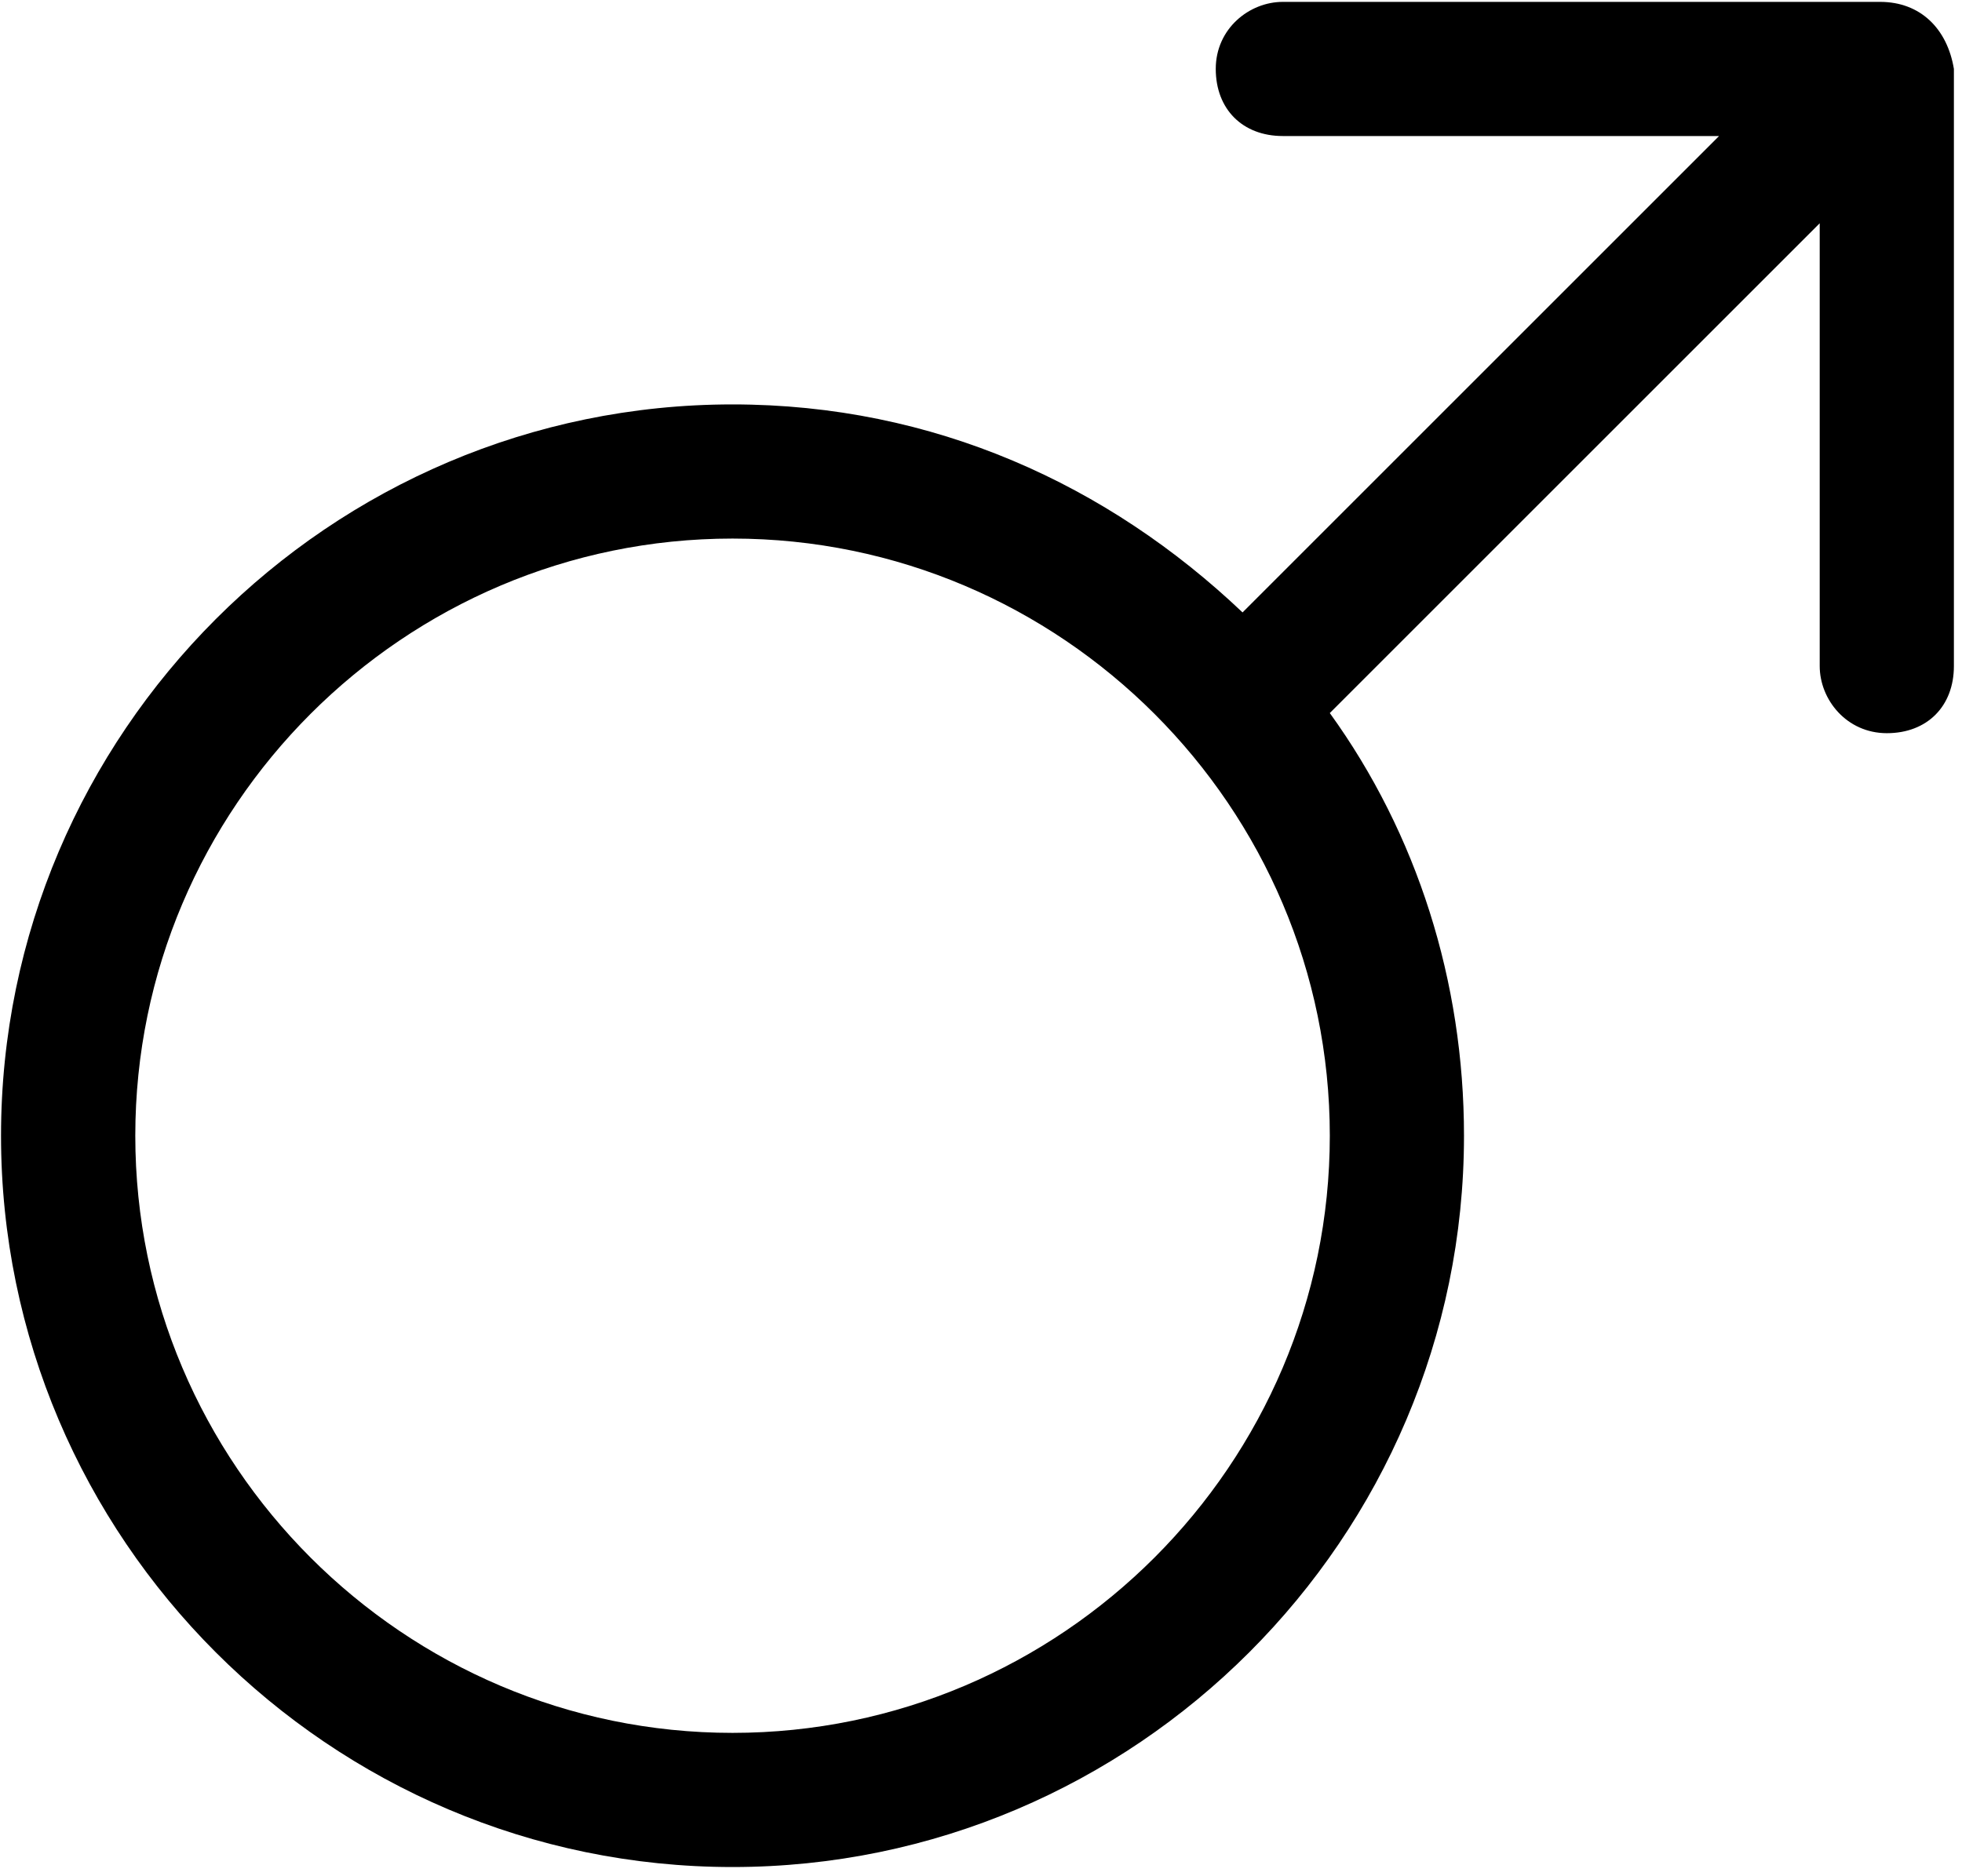 <?xml version="1.0" encoding="UTF-8"?>
<svg width="23px" height="22px" viewBox="0 0 23 22" version="1.1" xmlns="http://www.w3.org/2000/svg" xmlns:xlink="http://www.w3.org/1999/xlink">
    <title>编组</title>
    <defs>
        <filter id="filter-1">
            <feColorMatrix in="SourceGraphic" type="matrix" values="0 0 0 0 0 0 0 0 0 0.569 0 0 0 0 1 0 0 0 1 0"></feColorMatrix>
        </filter>
    </defs>
    <g id="页面-1" stroke="none" stroke-width="1" fill="none" fill-rule="evenodd">
        <g id="现场指挥部-联系人" transform="translate(-324, -203)">
            <g id="编组" transform="translate(0, 128)" filter="url(#filter-1)">
                <g transform="translate(324, 75)">
                    <path d="M22.04,0.022 L15.038,0.022 C14.645,0.022 14.252,0.336 14.252,0.808 C14.252,1.28 14.566,1.595 15.038,1.595 L20.152,1.595 L14.566,7.181 C12.993,5.686 10.947,4.742 8.587,4.742 C3.867,4.742 0.012,8.597 0.012,13.317 C0.012,18.037 3.867,21.892 8.587,21.892 C13.307,21.892 17.162,18.037 17.162,13.317 C17.162,11.507 16.612,9.777 15.589,8.361 L21.332,2.618 L21.332,7.81 C21.332,8.203 21.647,8.597 22.119,8.597 C22.591,8.597 22.905,8.282 22.905,7.81 L22.905,0.808 C22.827,0.336 22.512,0.022 22.04,0.022 L22.04,0.022 Z M15.589,13.317 C15.589,17.172 12.442,20.319 8.587,20.319 C4.732,20.319 1.586,17.172 1.586,13.317 C1.586,9.462 4.732,6.315 8.587,6.315 C12.442,6.315 15.589,9.462 15.589,13.317 L15.589,13.317 Z" id="形状" fill="#000000" fill-rule="nonzero"></path>
                </g>
            </g>
        </g>
    </g>
</svg>
